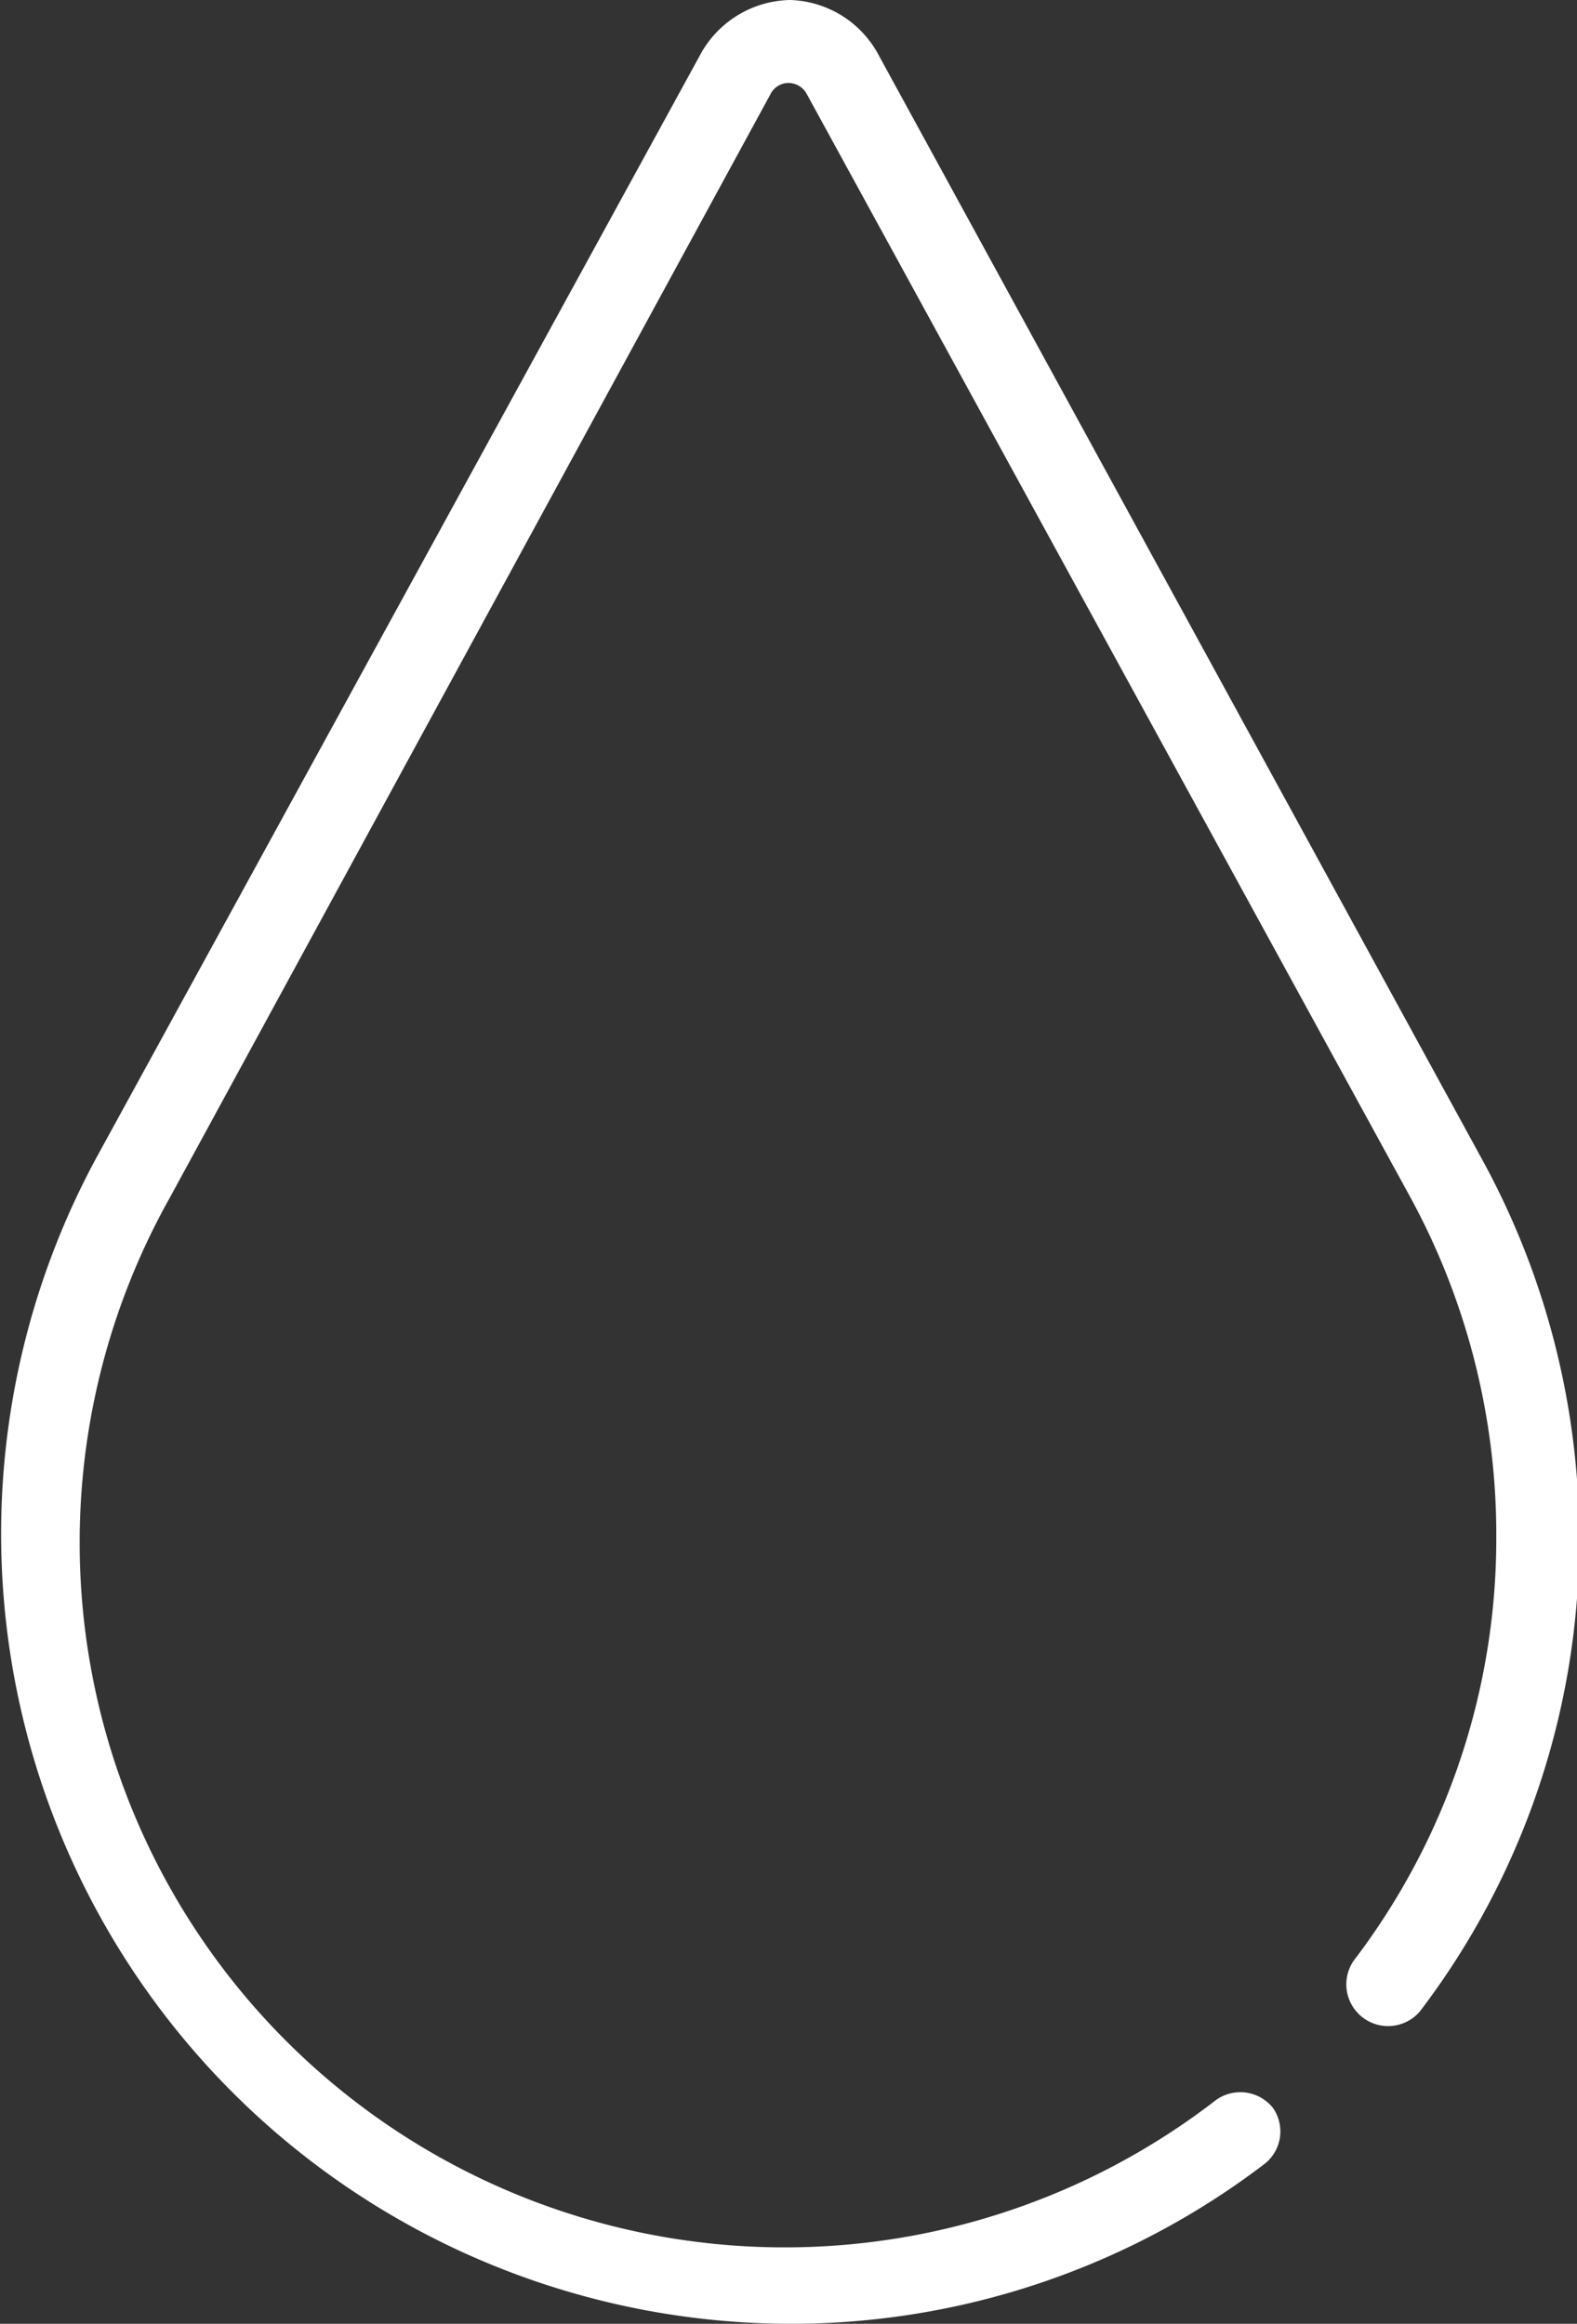 <svg xmlns="http://www.w3.org/2000/svg" viewBox="0 0 27.94 41.18"><rect x="0" y="0" width="27.94" height="41.18" fill="#333333" stroke="none"/><title>liquid-icon</title><g id="Layer_2" data-name="Layer 2"><g id="Layer_1-2" data-name="Layer 1"><path d="M26.25,20.53,15.58,1A1.84,1.84,0,0,0,14,0h0a1.85,1.85,0,0,0-1.61,1L1.7,20.53A14,14,0,0,0,14,41.18a13.83,13.83,0,0,0,8.4-2.83.73.73,0,0,0,.15-1,.74.74,0,0,0-1-.14A12.49,12.49,0,0,1,3,21.24L13.65,1.67a.36.36,0,0,1,.32-.2h0a.37.37,0,0,1,.32.19L25,21.24a12.51,12.51,0,0,1,1.51,6,12.34,12.34,0,0,1-2.53,7.51.74.74,0,0,0,1.18.89,13.82,13.82,0,0,0,2.82-8.4A14,14,0,0,0,26.25,20.53Z" fill="#fff"/></g></g></svg>
